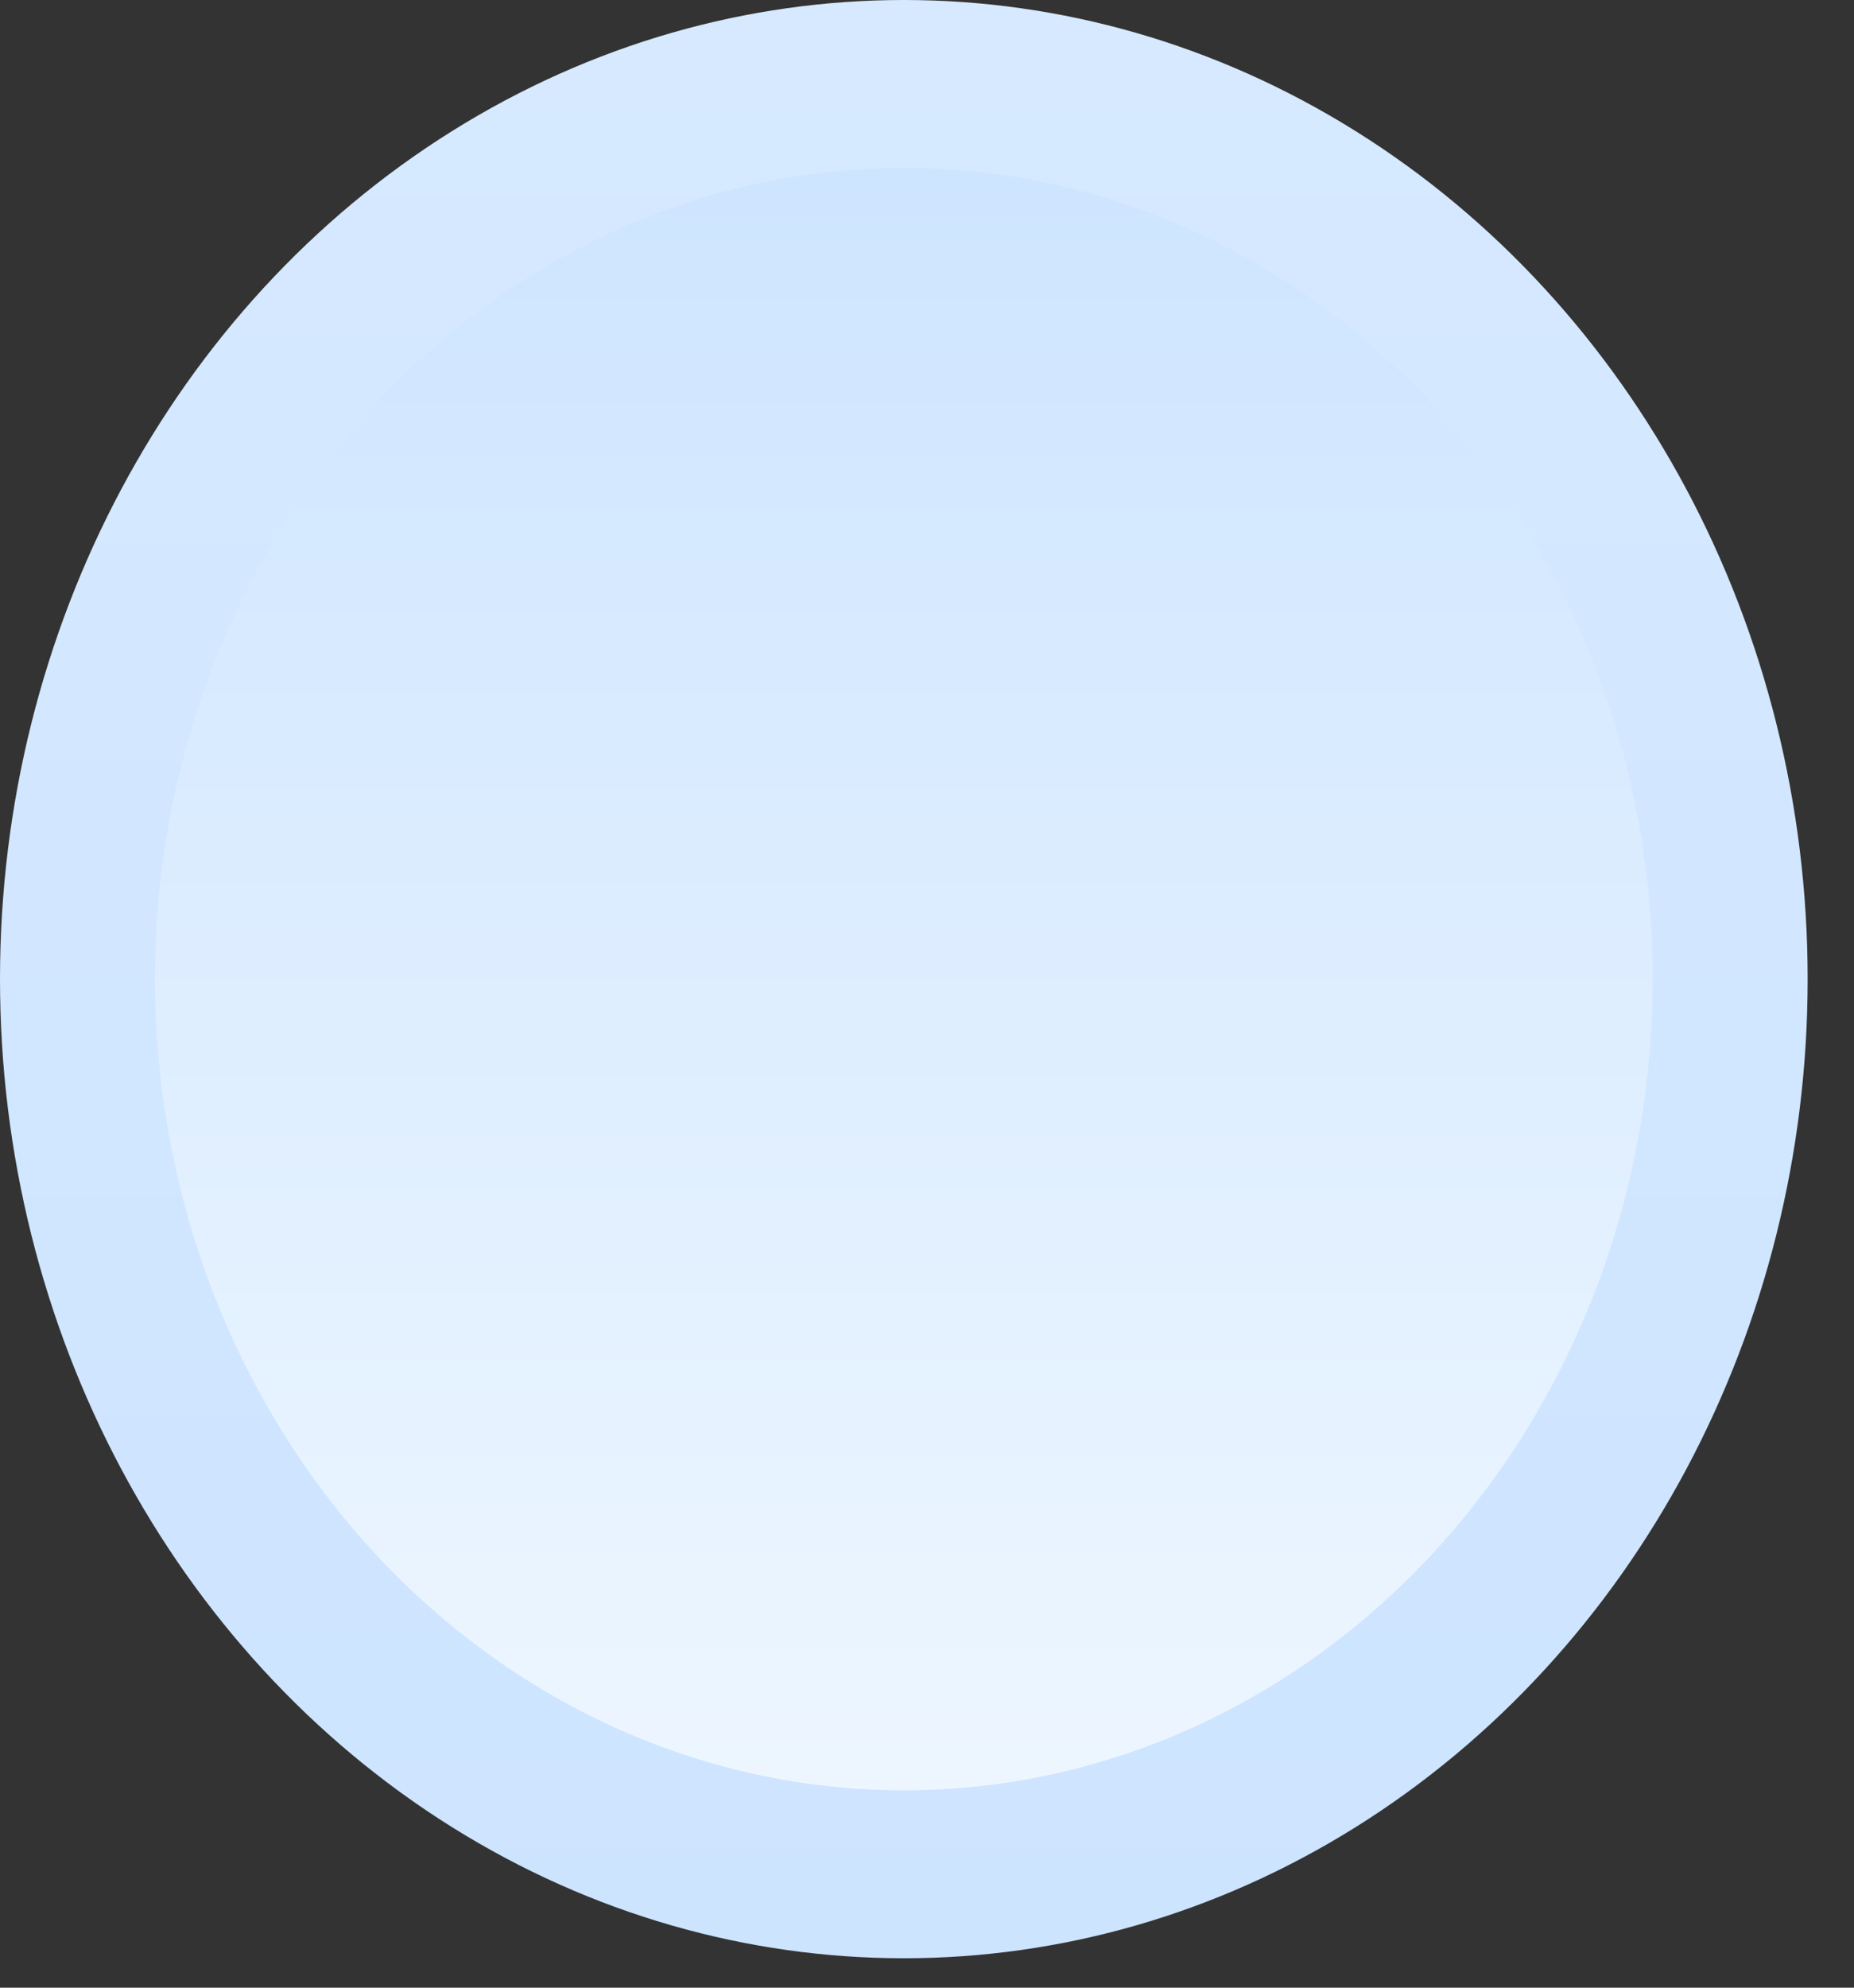<svg width="28" height="30" viewBox="0 0 28 30" fill="none" xmlns="http://www.w3.org/2000/svg">
<rect x="0" y="0" width="28" height="30" fill="#333333" stroke="none"/>
<g id="Switch">
<ellipse id="Ellipse 1" cx="13.65" cy="14.778" rx="13.65" ry="14.778" fill="url(#paint0_linear_1_133)"/>
<ellipse id="Ellipse 1_2" cx="13.65" cy="14.778" rx="11.31" ry="12.244" fill="url(#paint1_linear_1_133)"/>
</g>
<defs>
<linearGradient id="paint0_linear_1_133" x1="13.65" y1="0" x2="13.65" y2="29.556" gradientUnits="userSpaceOnUse">
<stop stop-color="#D6E9FF"/>
<stop offset="1" stop-color="#CDE4FF"/>
</linearGradient>
<linearGradient id="paint1_linear_1_133" x1="13.65" y1="2.533" x2="13.65" y2="27.022" gradientUnits="userSpaceOnUse">
<stop stop-color="#CEE5FF"/>
<stop offset="1" stop-color="#EDF6FF"/>
<stop offset="1" stop-color="#F1F9FF"/>
</linearGradient>
</defs>
</svg>
